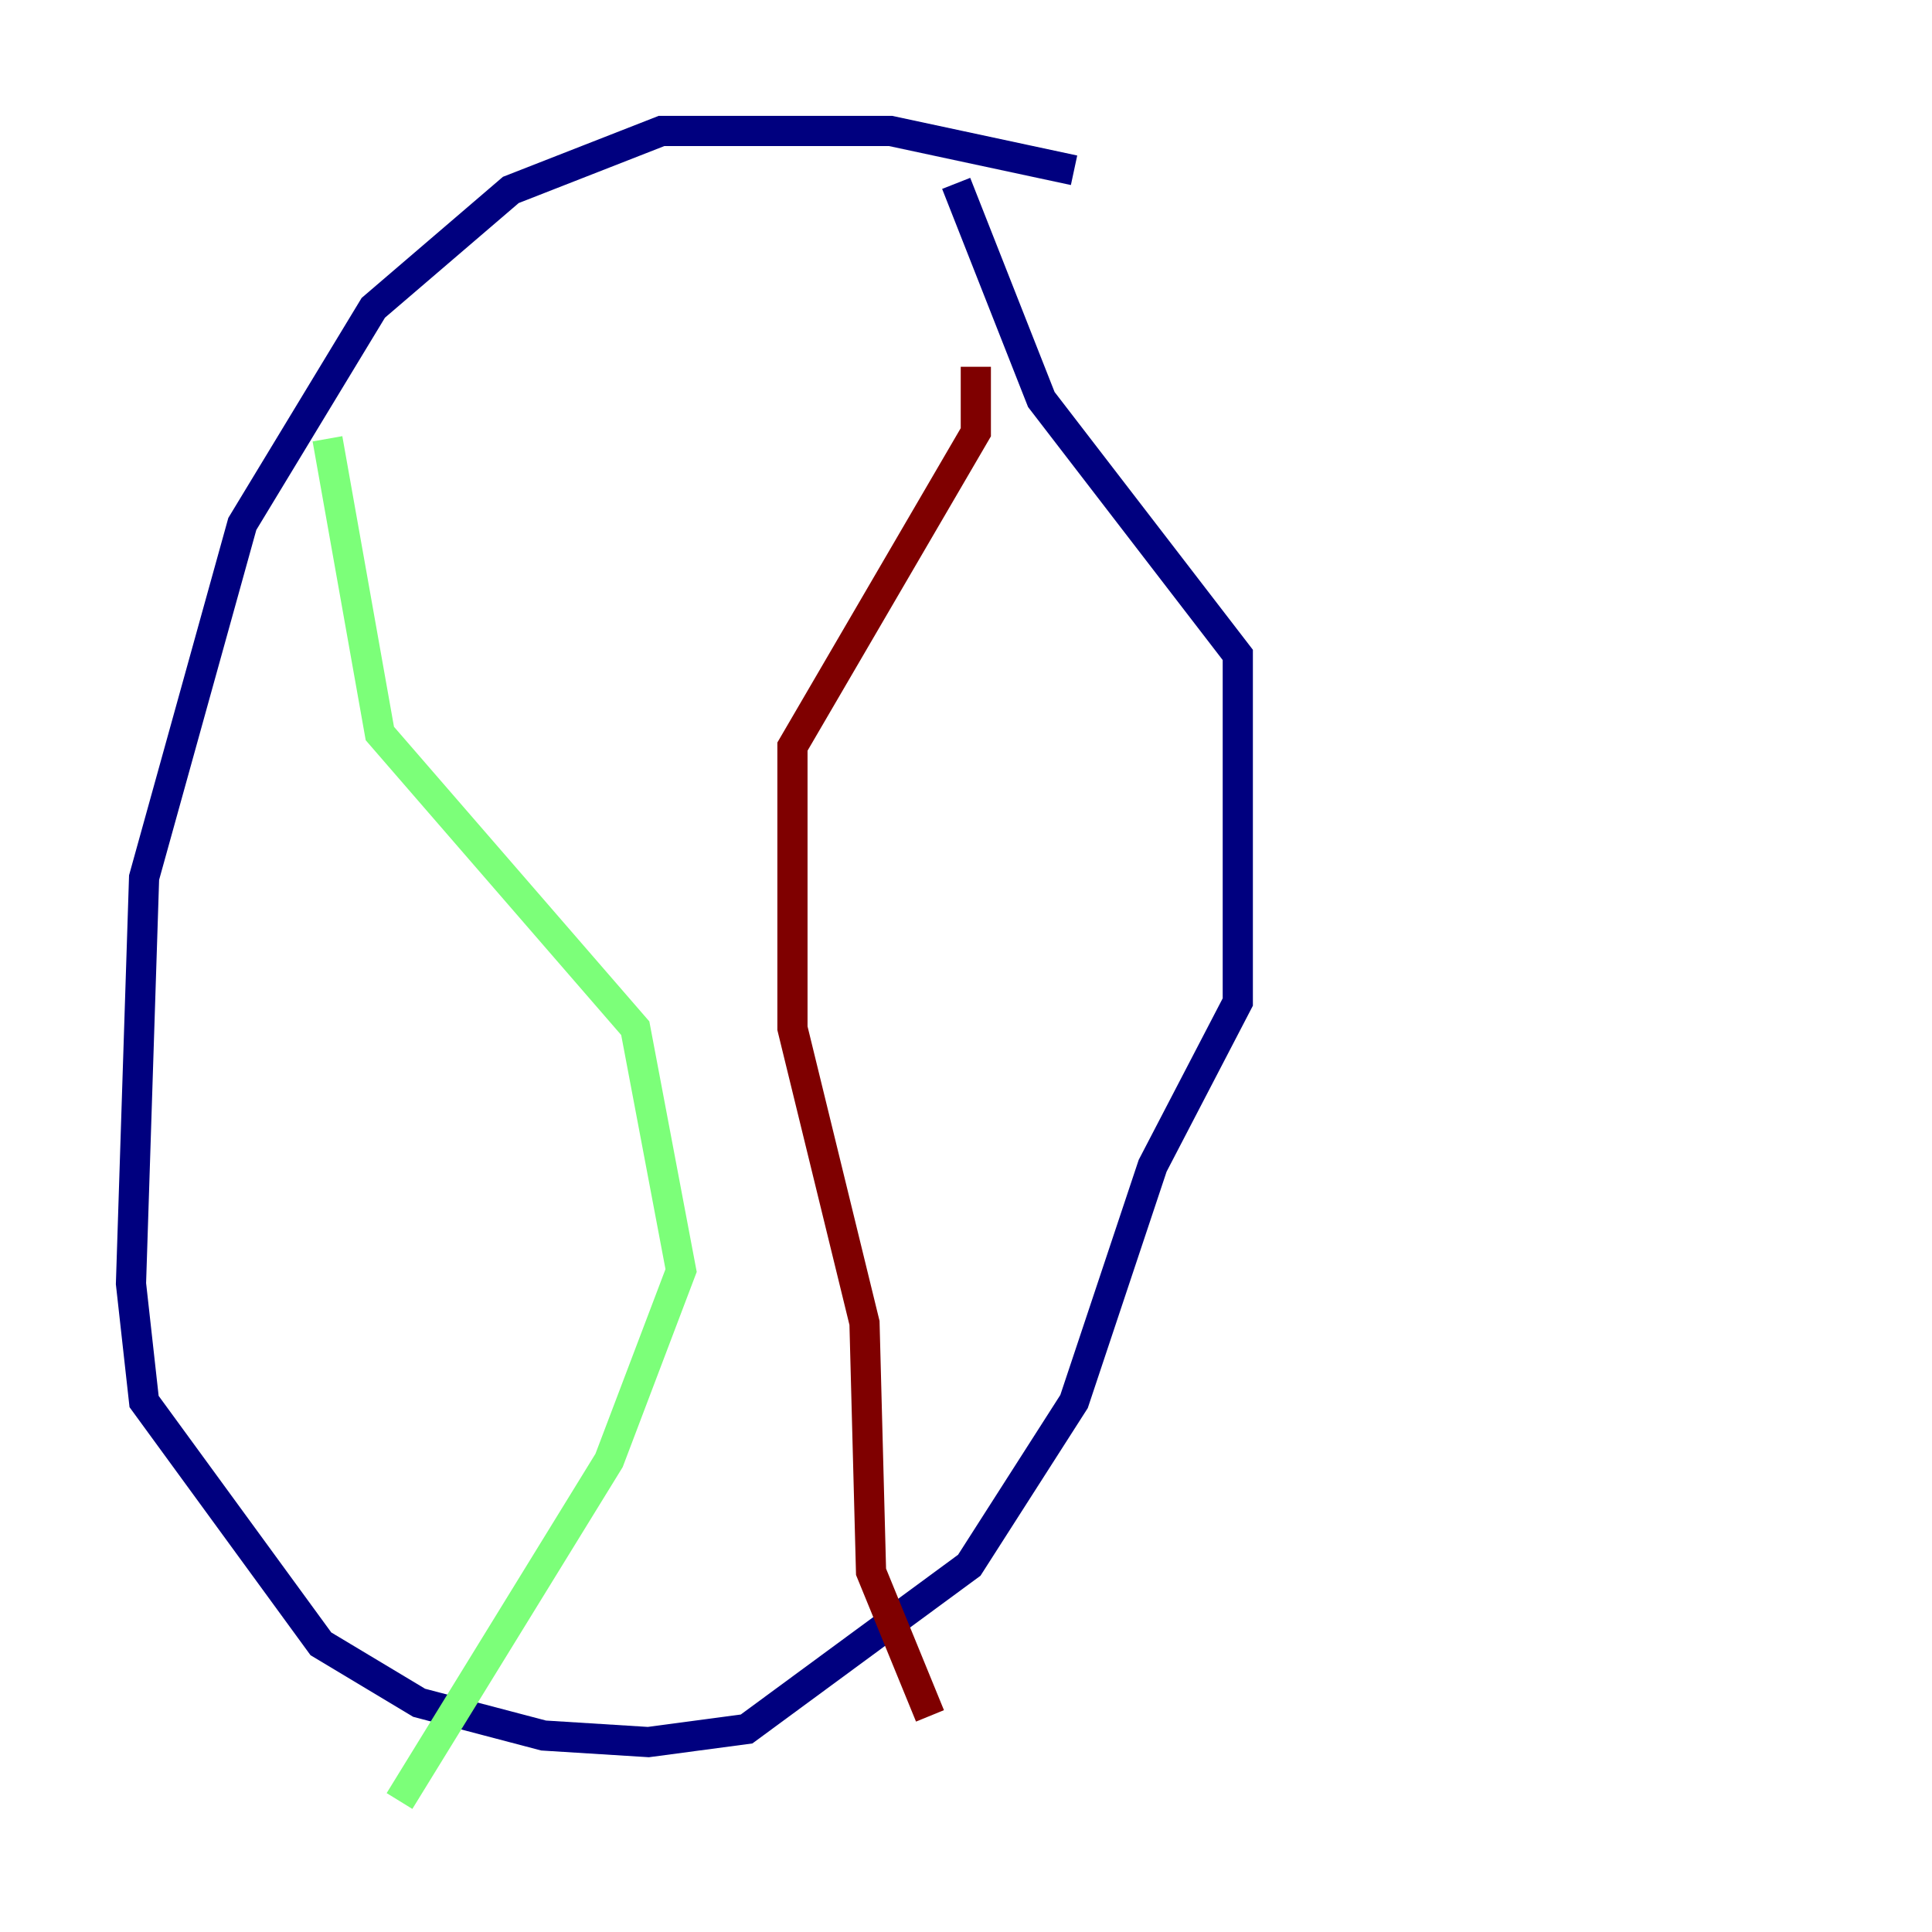 <?xml version="1.0" encoding="utf-8" ?>
<svg baseProfile="tiny" height="128" version="1.2" viewBox="0,0,128,128" width="128" xmlns="http://www.w3.org/2000/svg" xmlns:ev="http://www.w3.org/2001/xml-events" xmlns:xlink="http://www.w3.org/1999/xlink"><defs /><polyline fill="none" points="71.159,11.281 59.01,8.678 43.824,8.678 33.844,12.583 24.732,20.393 16.054,34.712 9.546,58.142 8.678,85.044 9.546,92.854 21.261,108.909 27.77,112.814 36.014,114.983 42.956,115.417 49.464,114.549 64.217,103.702 71.159,92.854 76.366,77.234 82.007,66.386 82.007,43.39 68.99,26.468 63.349,12.149" stroke="#00007f" stroke-width="2" /><polyline fill="none" points="21.695,29.071 25.166,48.597 42.088,68.122 45.125,84.176 40.352,96.759 26.468,119.322" stroke="#7cff79" stroke-width="2" /><polyline fill="none" points="64.651,24.298 64.651,28.637 52.502,49.464 52.502,68.122 57.275,87.647 57.709,104.136 61.614,113.681" stroke="#7f0000" stroke-width="2" /></svg>